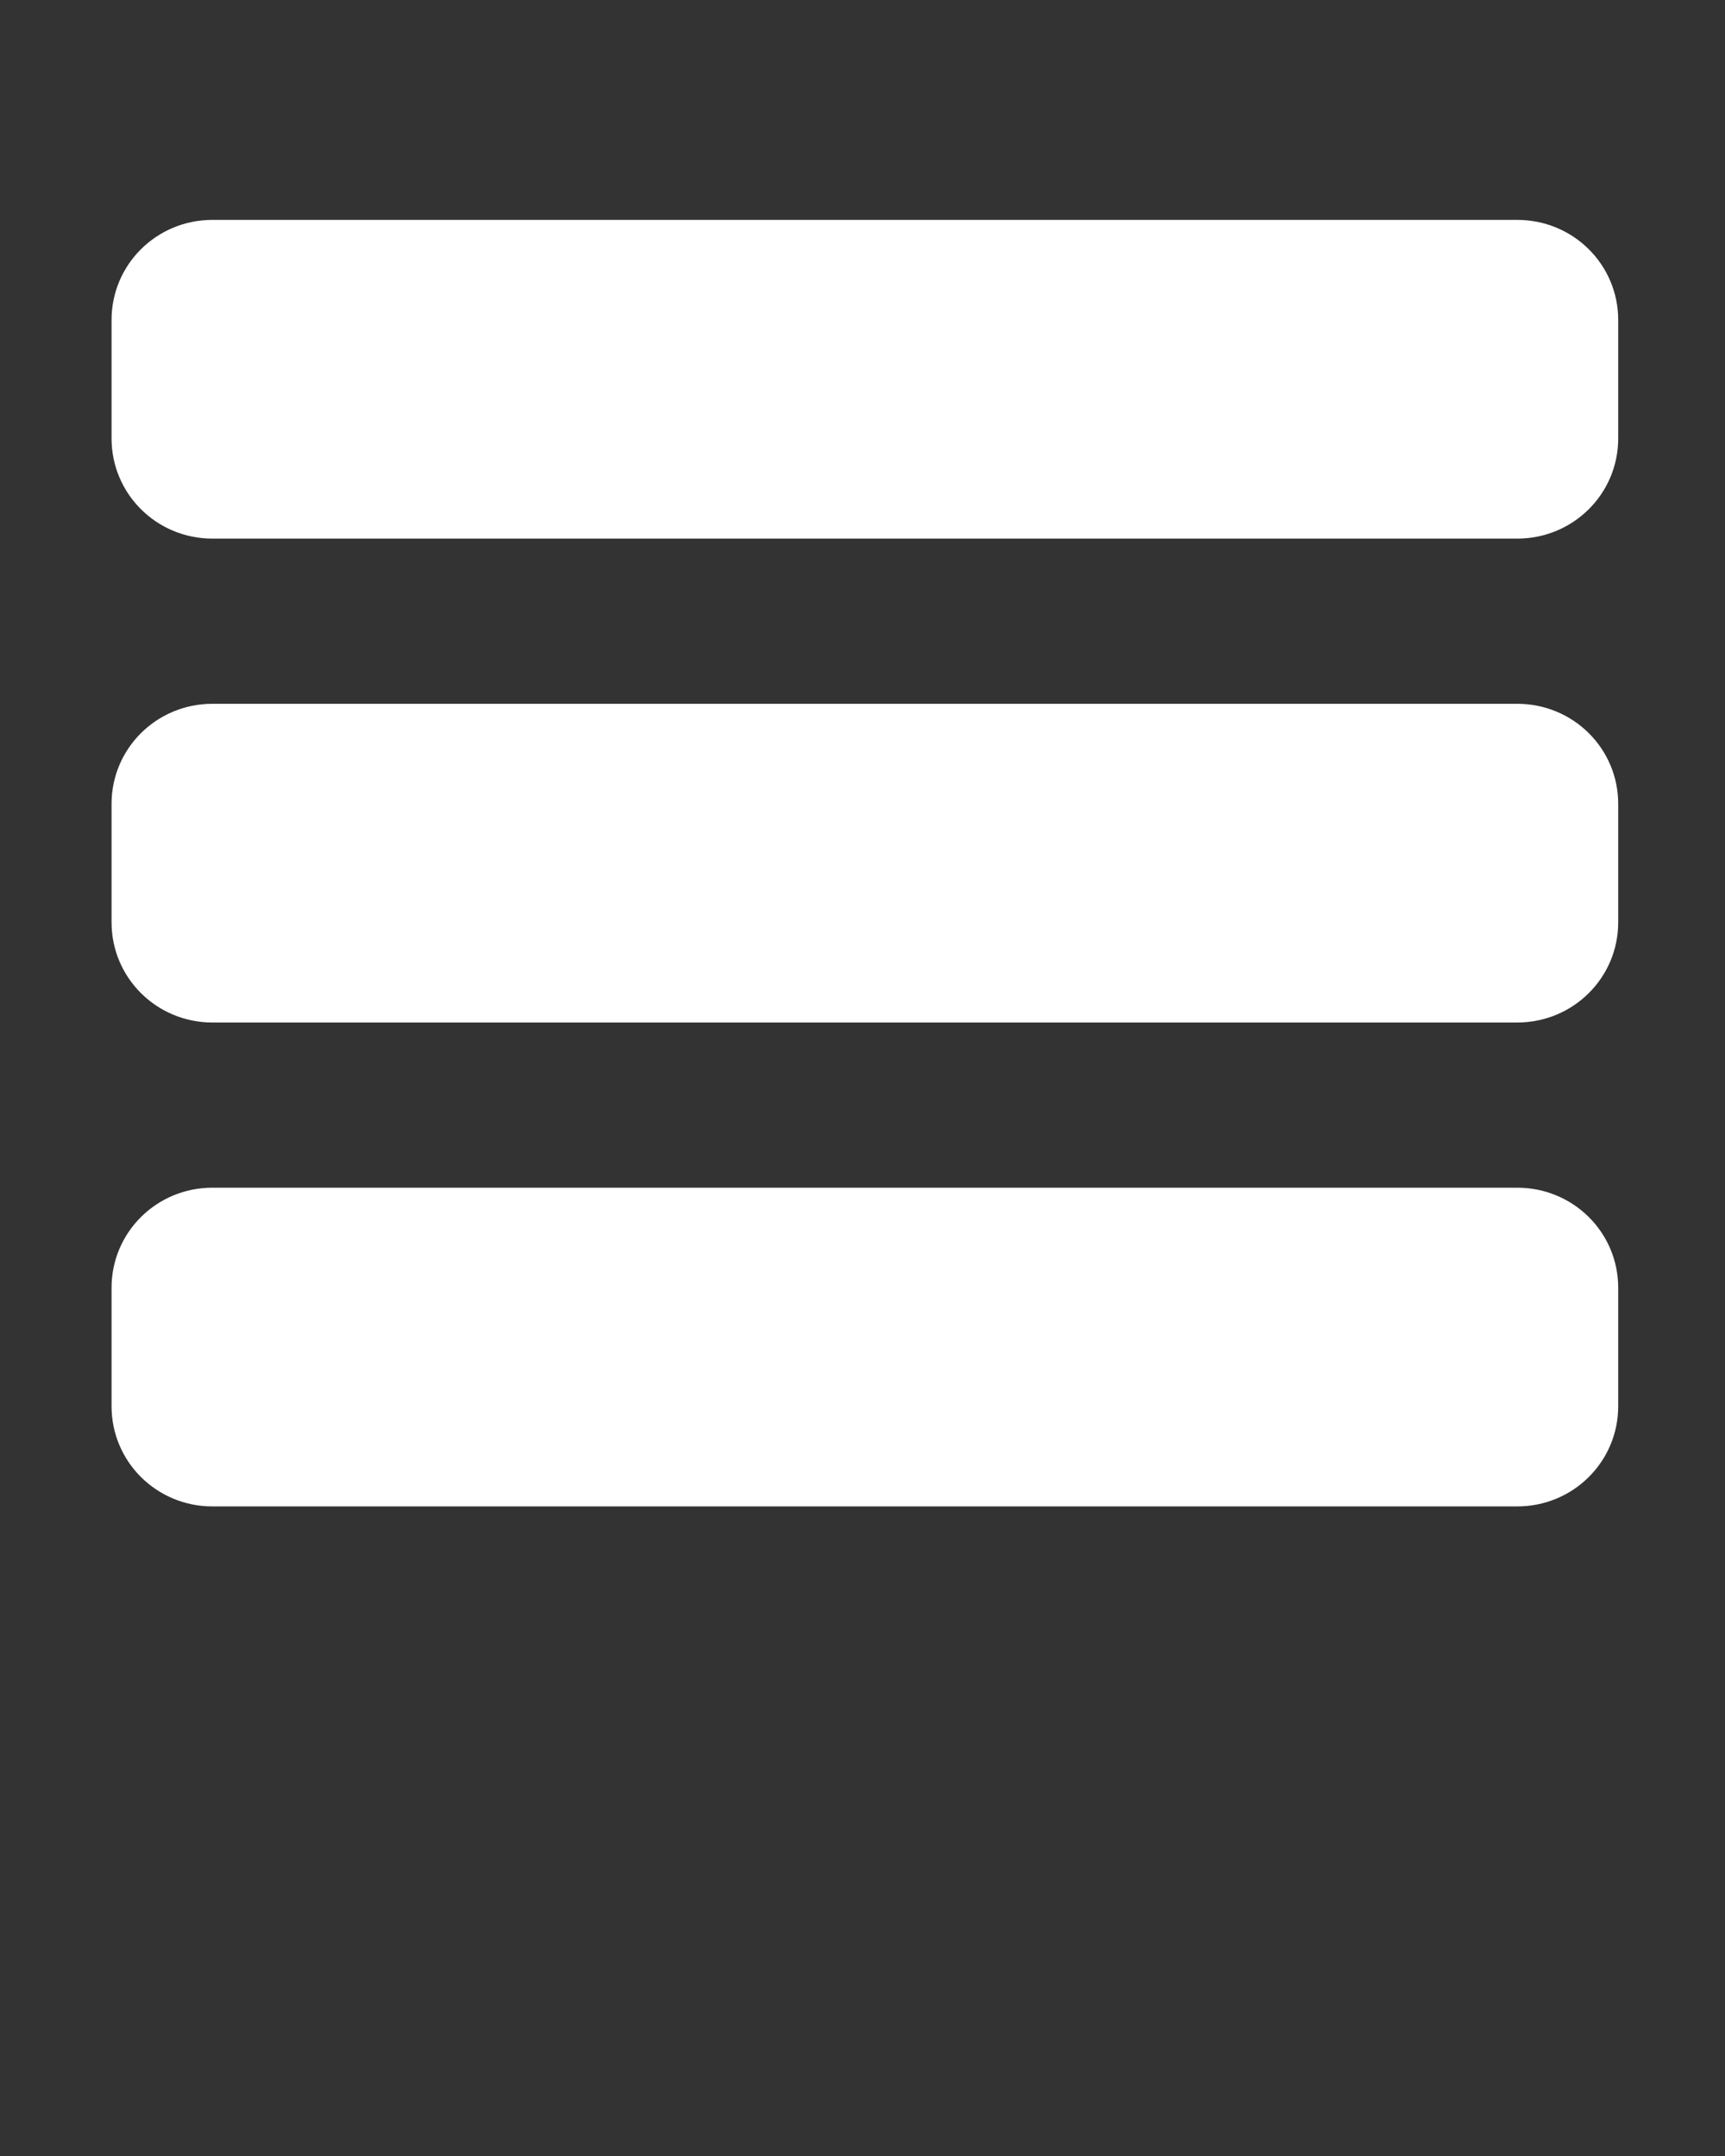 <svg xmlns="http://www.w3.org/2000/svg" xmlns:xlink="http://www.w3.org/1999/xlink" fill="white" version="1.1" x="0px" y="0px" viewBox="0 0 90 112.5" enable-background="new 0 0 90 90" xml:space="preserve"><rect x="0" y="0" width="90" height="112.5" fill="#333333" stroke="none"/><path d="M11.085,11.474c-2.916,0-5.265,2.328-5.265,5.224v6.178c0,2.896,2.349,5.229,5.265,5.229h68.072  c2.921,0,5.271-2.333,5.271-5.229v-6.178c0-2.896-2.35-5.224-5.271-5.224H11.085z"/><path d="M11.085,36.724c-2.916,0-5.265,2.33-5.265,5.224v6.178c0,2.896,2.349,5.229,5.265,5.229h68.072  c2.921,0,5.271-2.333,5.271-5.229v-6.178c0-2.895-2.35-5.224-5.271-5.224H11.085z"/><path d="M11.085,61.974c-2.916,0-5.265,2.328-5.265,5.224v6.178c0,2.896,2.349,5.229,5.265,5.229h68.072  c2.921,0,5.271-2.333,5.271-5.229v-6.178c0-2.896-2.35-5.224-5.271-5.224H11.085z"/></svg>
